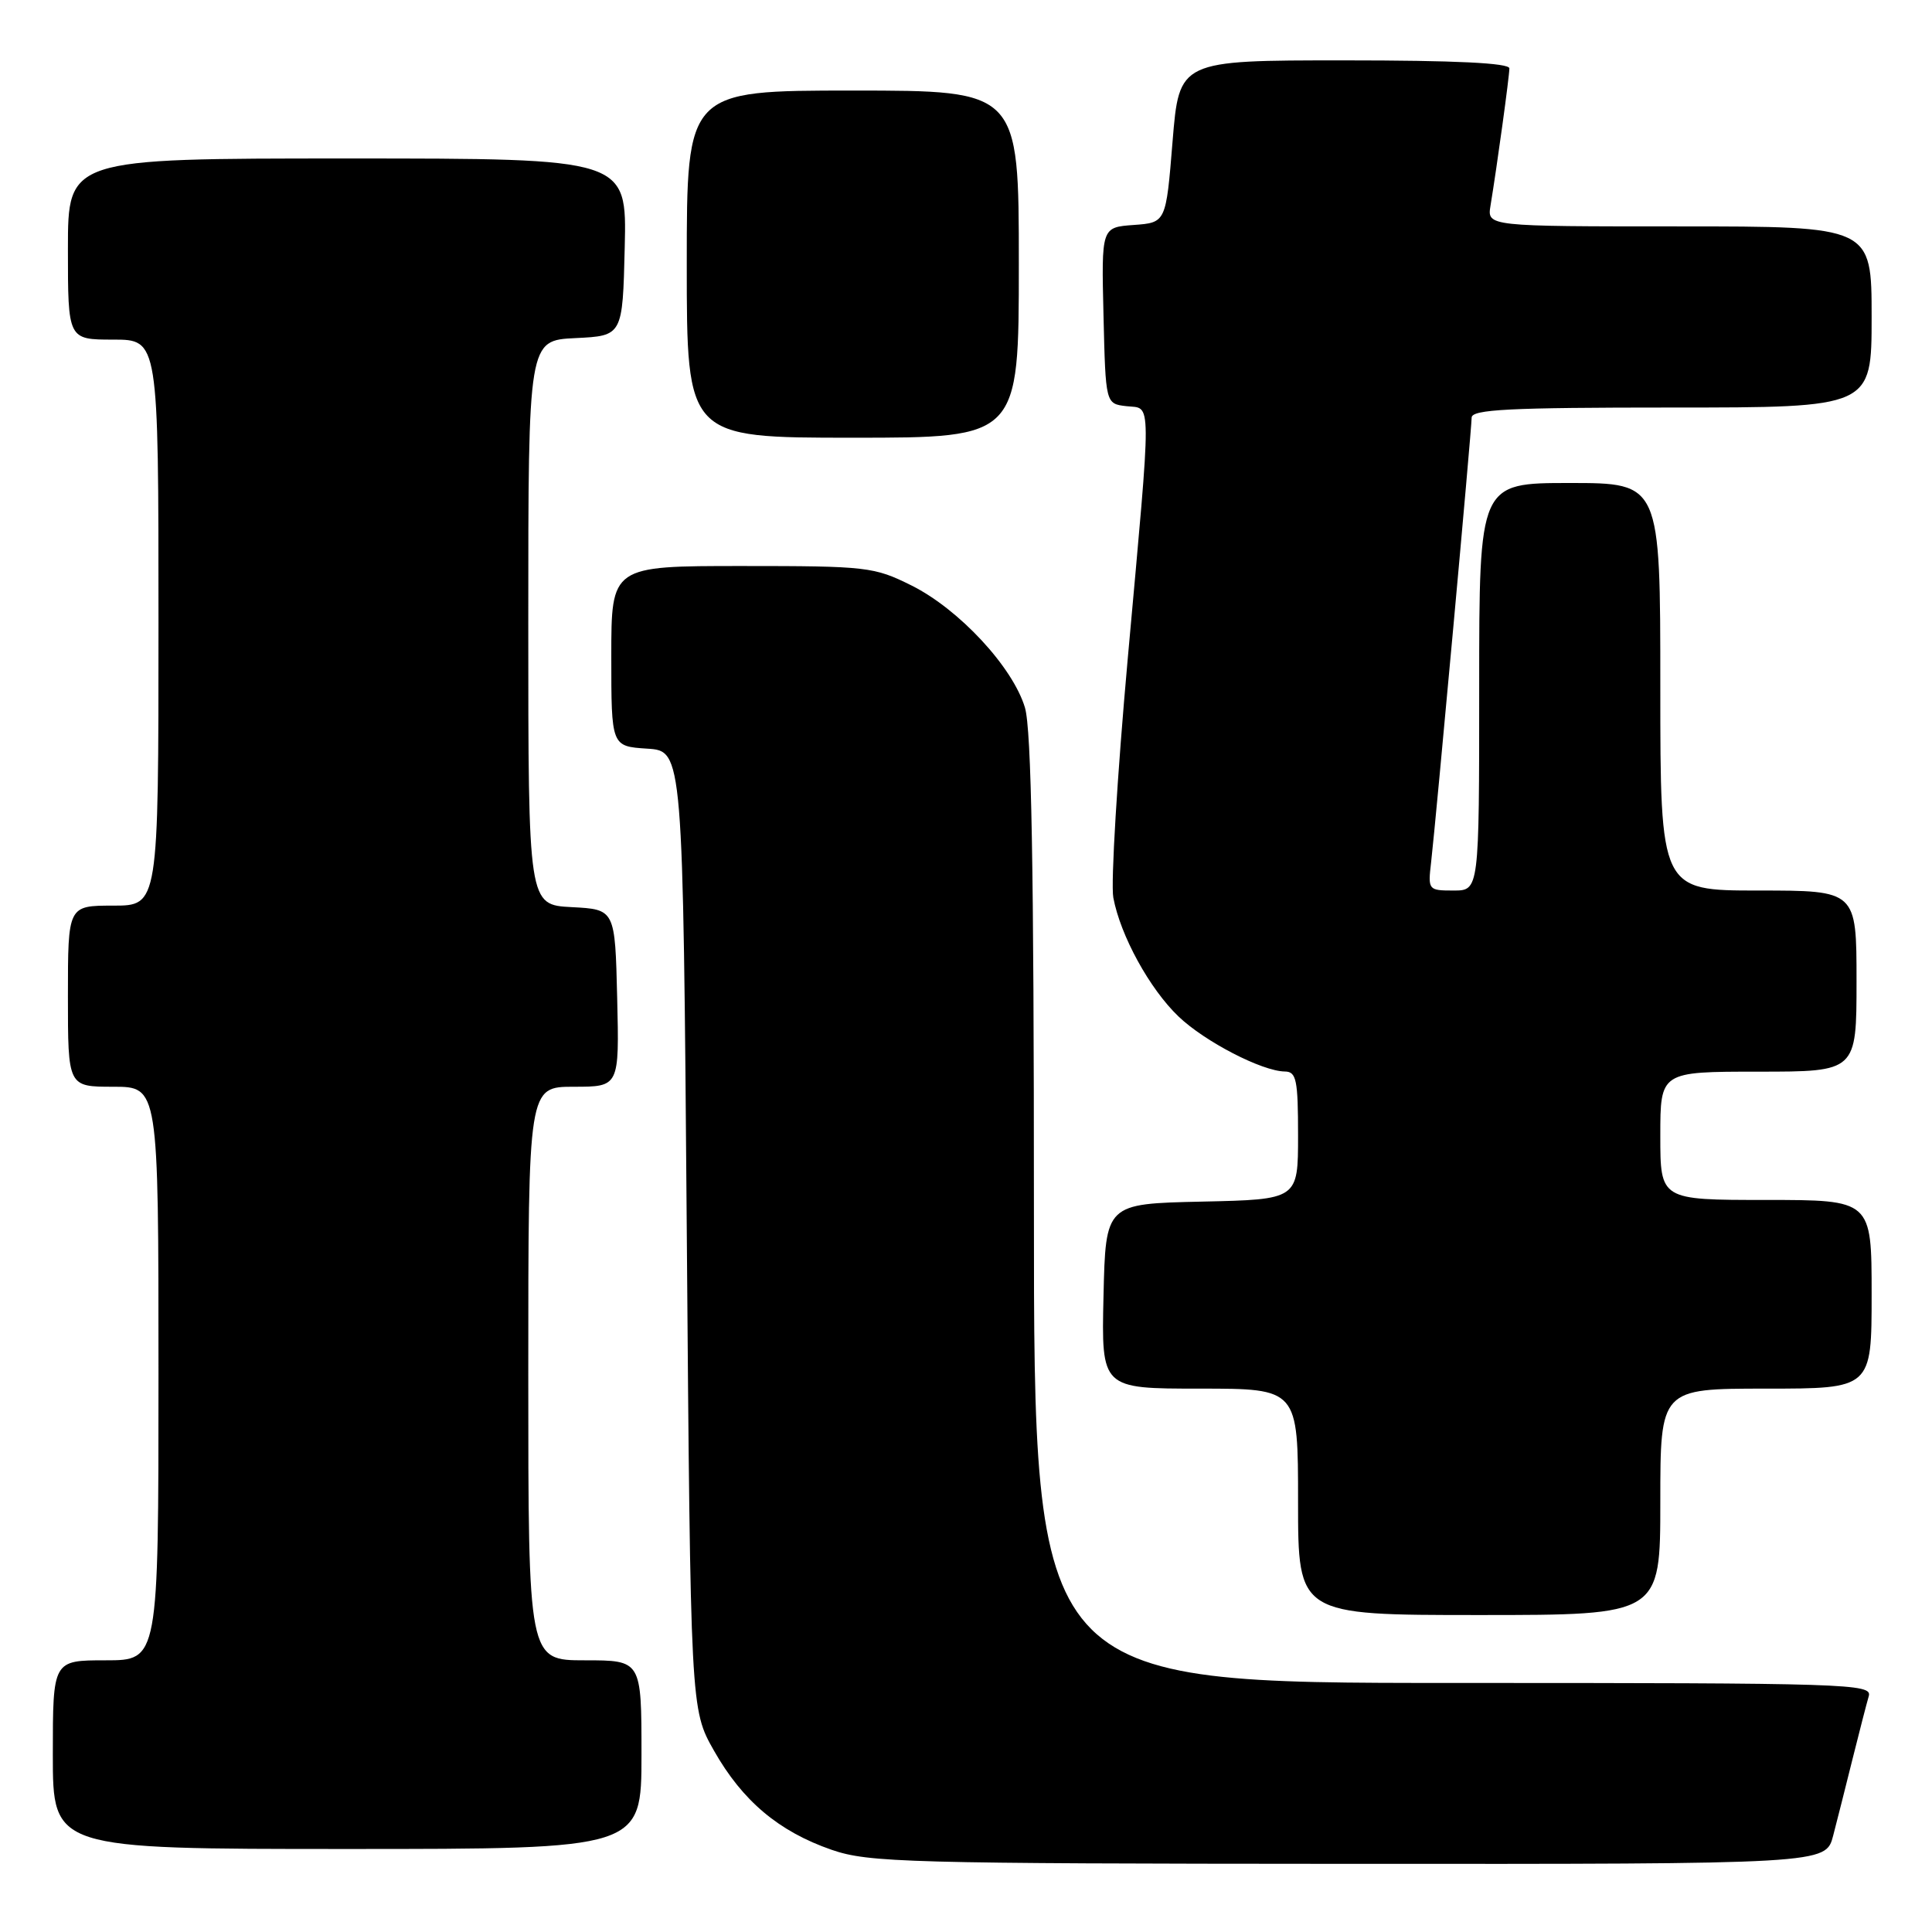 <?xml version="1.0" encoding="UTF-8" standalone="no"?>
<!DOCTYPE svg PUBLIC "-//W3C//DTD SVG 1.1//EN" "http://www.w3.org/Graphics/SVG/1.1/DTD/svg11.dtd" >
<svg xmlns="http://www.w3.org/2000/svg" xmlns:xlink="http://www.w3.org/1999/xlink" version="1.1" viewBox="0 0 256 256">
 <g >
 <path fill="currentColor"
d=" M 242.90 243.25 C 243.44 241.19 244.60 236.57 245.49 233.00 C 246.38 229.43 247.34 225.71 247.62 224.75 C 248.11 223.10 245.02 223.00 192.57 223.00 C 137.00 223.00 137.00 223.00 137.00 160.37 C 137.00 114.87 136.67 96.65 135.81 93.76 C 134.20 88.39 127.08 80.72 120.78 77.58 C 115.82 75.11 114.90 75.00 98.30 75.00 C 81.00 75.00 81.00 75.00 81.00 86.95 C 81.00 98.89 81.00 98.89 85.75 99.20 C 90.50 99.50 90.50 99.50 91.00 163.00 C 91.50 226.50 91.50 226.50 94.61 231.98 C 98.39 238.64 103.19 242.68 110.20 245.11 C 115.11 246.80 120.12 246.94 178.71 246.97 C 241.92 247.00 241.92 247.00 242.90 243.25 Z  M 85.00 232.50 C 85.00 220.00 85.00 220.00 77.50 220.00 C 70.00 220.00 70.00 220.00 70.00 182.00 C 70.00 144.00 70.00 144.00 76.03 144.00 C 82.06 144.00 82.06 144.00 81.78 132.25 C 81.50 120.50 81.50 120.50 75.75 120.20 C 70.00 119.90 70.00 119.90 70.00 82.50 C 70.00 45.10 70.00 45.10 76.25 44.80 C 82.50 44.50 82.50 44.50 82.78 32.75 C 83.06 21.00 83.06 21.00 46.03 21.00 C 9.00 21.00 9.00 21.00 9.00 33.00 C 9.00 45.00 9.00 45.00 15.00 45.00 C 21.00 45.00 21.00 45.00 21.00 82.50 C 21.00 120.00 21.00 120.00 15.00 120.00 C 9.00 120.00 9.00 120.00 9.00 132.00 C 9.00 144.00 9.00 144.00 15.00 144.00 C 21.00 144.00 21.00 144.00 21.00 182.00 C 21.00 220.00 21.00 220.00 14.00 220.00 C 7.00 220.00 7.00 220.00 7.00 232.50 C 7.00 245.00 7.00 245.00 46.00 245.00 C 85.00 245.00 85.00 245.00 85.00 232.50 Z  M 220.00 199.00 C 220.00 184.00 220.00 184.00 234.00 184.00 C 248.00 184.00 248.00 184.00 248.00 171.50 C 248.00 159.00 248.00 159.00 234.00 159.00 C 220.00 159.00 220.00 159.00 220.00 150.50 C 220.00 142.00 220.00 142.00 233.00 142.00 C 246.00 142.00 246.00 142.00 246.00 130.00 C 246.00 118.00 246.00 118.00 233.00 118.00 C 220.00 118.00 220.00 118.00 220.00 91.00 C 220.00 64.00 220.00 64.00 208.00 64.00 C 196.00 64.00 196.00 64.00 196.00 91.00 C 196.00 118.00 196.00 118.00 192.60 118.00 C 189.25 118.00 189.20 117.93 189.63 114.25 C 190.28 108.58 195.00 56.89 195.00 55.34 C 195.00 54.25 199.97 54.00 221.50 54.00 C 248.00 54.00 248.00 54.00 248.00 42.00 C 248.00 30.00 248.00 30.00 222.52 30.00 C 197.05 30.00 197.05 30.00 197.50 27.25 C 198.36 22.04 200.00 10.11 200.00 9.06 C 200.00 8.35 192.85 8.00 178.12 8.00 C 156.25 8.00 156.25 8.00 155.37 18.75 C 154.50 29.50 154.50 29.50 150.22 29.81 C 145.94 30.12 145.94 30.12 146.22 41.81 C 146.50 53.50 146.50 53.50 149.25 53.82 C 152.65 54.21 152.63 51.83 149.44 87.18 C 148.04 102.75 147.17 117.05 147.52 118.94 C 148.46 123.97 152.33 131.03 156.16 134.69 C 159.64 138.02 167.22 141.94 170.25 141.98 C 171.78 142.00 172.00 143.08 172.00 150.47 C 172.00 158.94 172.00 158.94 159.25 159.22 C 146.50 159.50 146.50 159.50 146.22 171.75 C 145.94 184.00 145.94 184.00 158.97 184.00 C 172.00 184.00 172.00 184.00 172.00 199.00 C 172.00 214.00 172.00 214.00 196.00 214.00 C 220.00 214.00 220.00 214.00 220.00 199.00 Z  M 135.00 35.00 C 135.00 12.00 135.00 12.00 113.00 12.00 C 91.00 12.00 91.00 12.00 91.00 35.00 C 91.00 58.00 91.00 58.00 113.00 58.00 C 135.00 58.00 135.00 58.00 135.00 35.00 Z "/>
</g>
</svg>